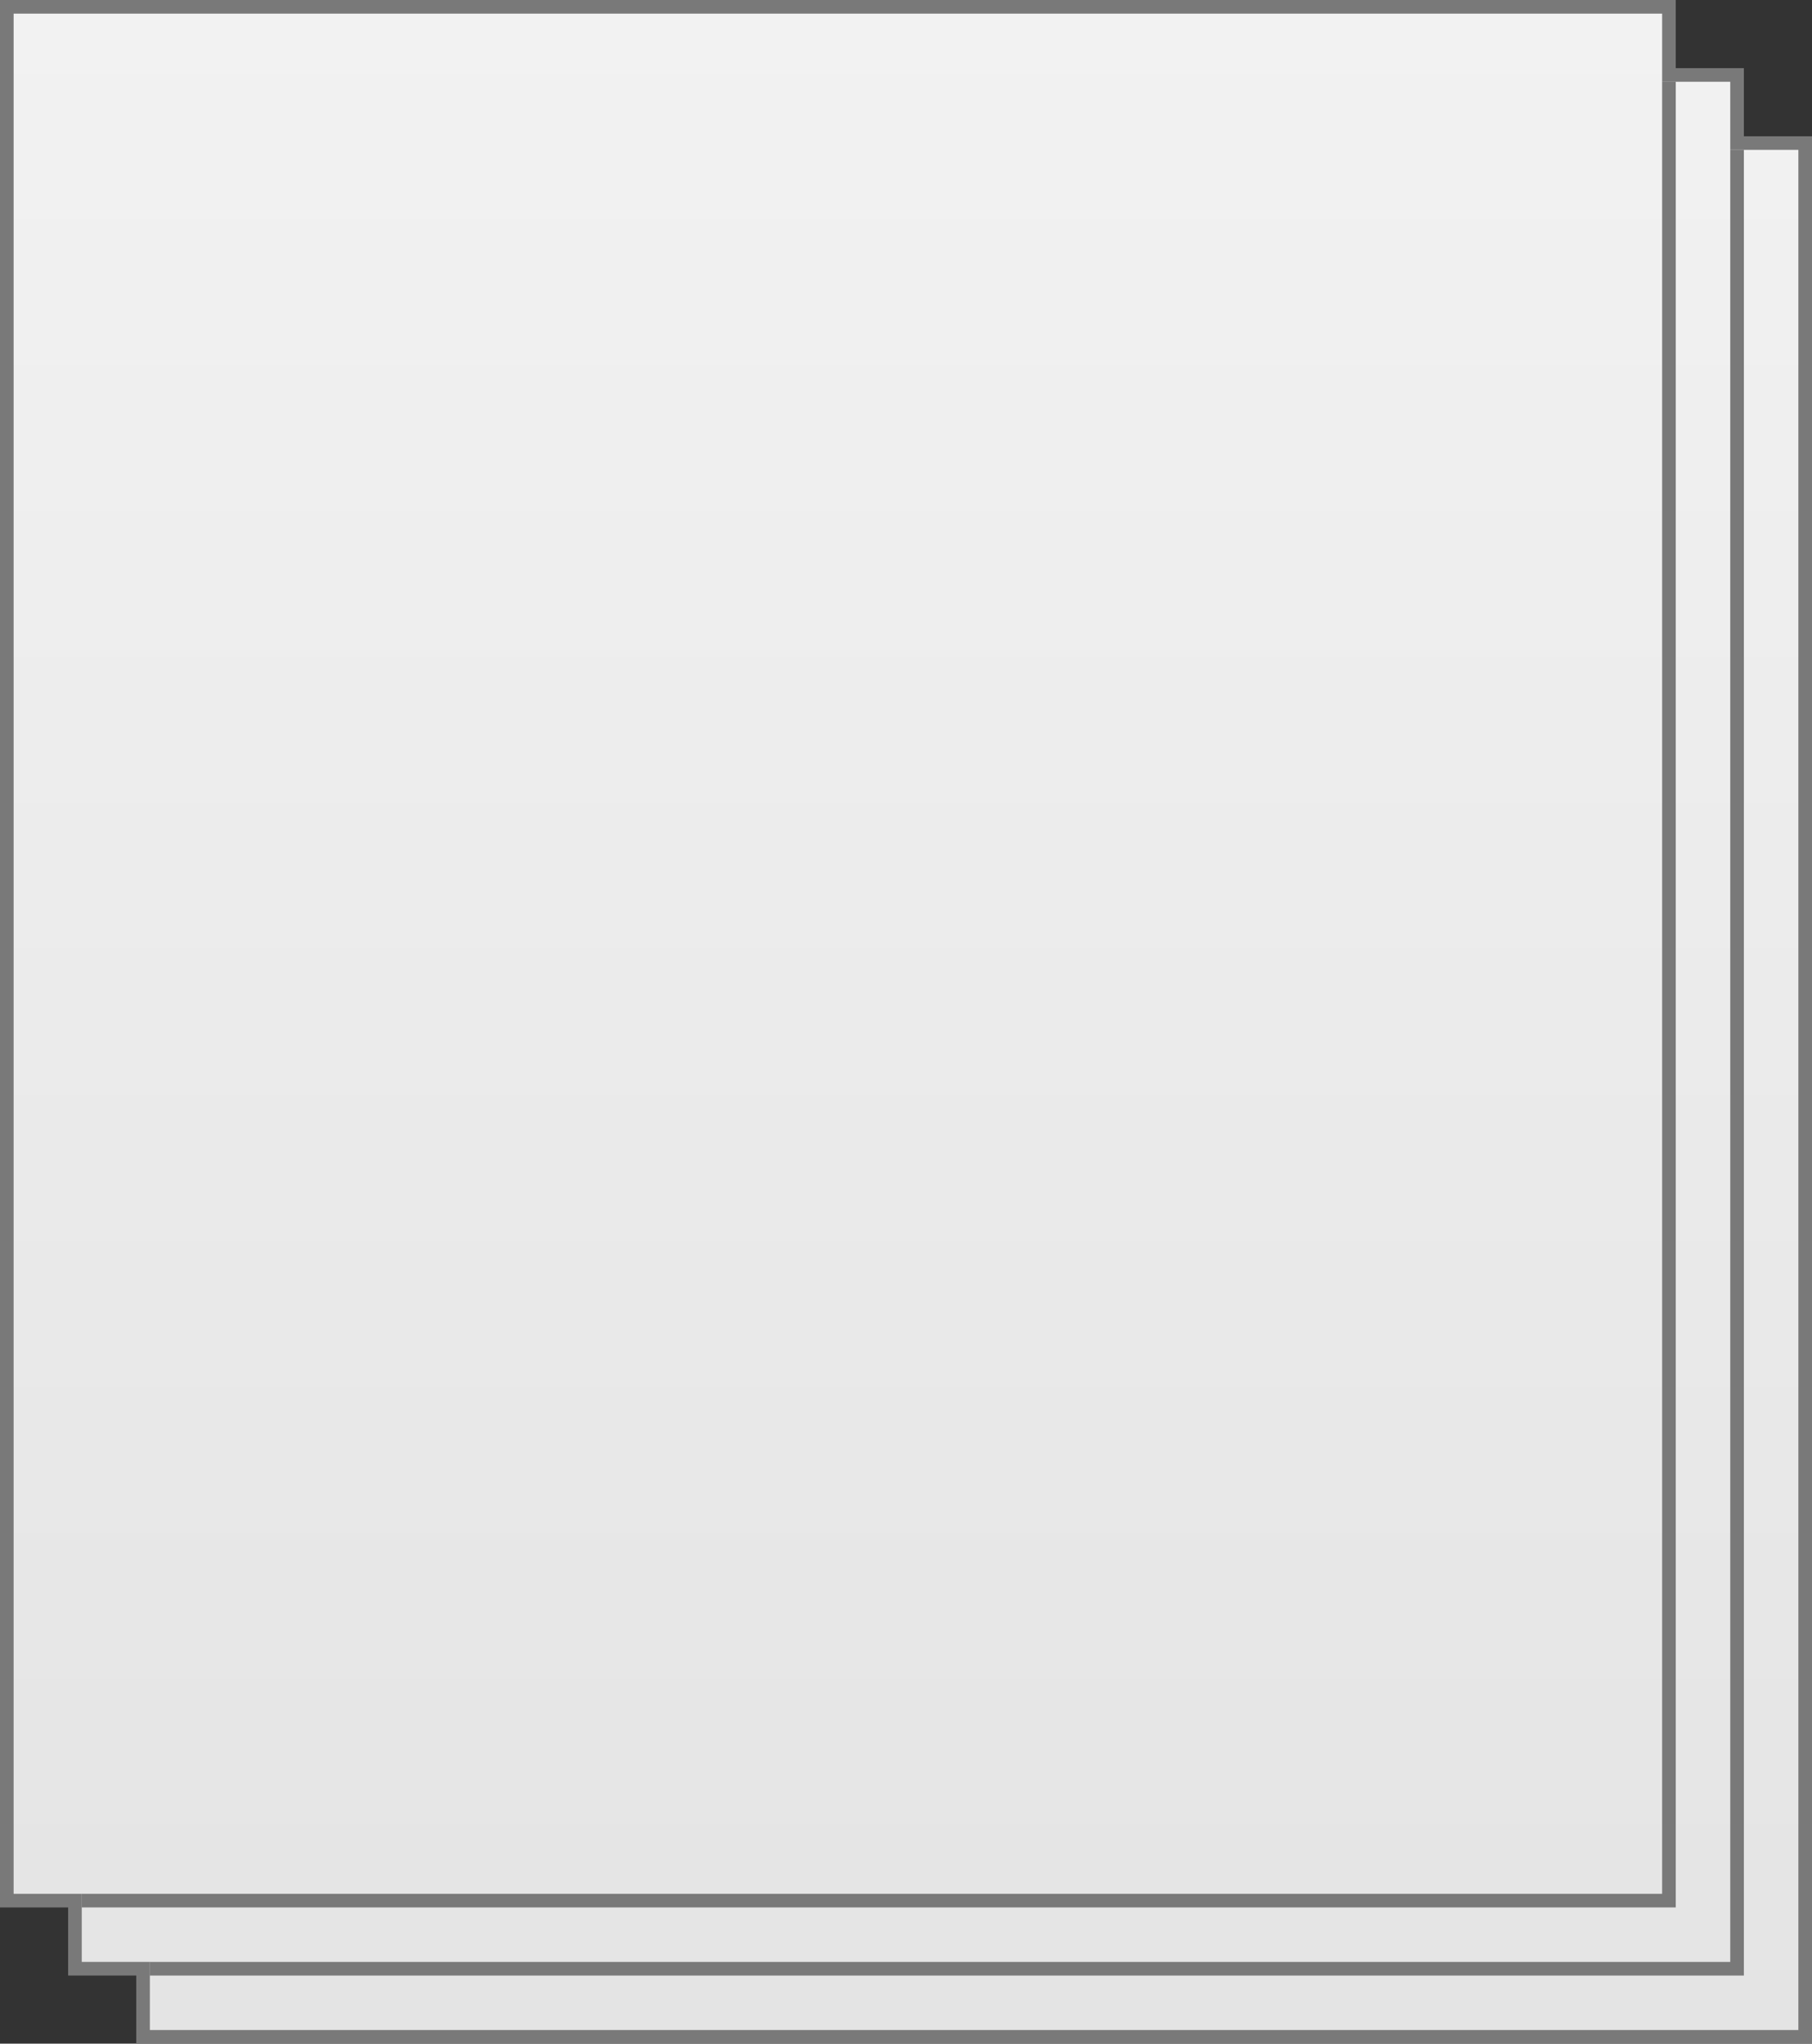 ﻿<?xml version="1.0" encoding="utf-8"?>
<svg version="1.1" xmlns:xlink="http://www.w3.org/1999/xlink" width="133px" height="150px" xmlns="http://www.w3.org/2000/svg">
  <rect width="100%" height="100%" fill="#333333" stroke="none"/>
  <defs>
    <linearGradient gradientUnits="userSpaceOnUse" x1="226.5" y1="340" x2="226.5" y2="490" id="LinearGradient135">
      <stop id="Stop136" stop-color="#ffffff" offset="0" />
      <stop id="Stop137" stop-color="#f2f2f2" offset="0" />
      <stop id="Stop138" stop-color="#e4e4e4" offset="1" />
      <stop id="Stop139" stop-color="#ffffff" offset="1" />
    </linearGradient>
  </defs>
  <g transform="matrix(1 0 0 1 -160 -340 )">
    <path d="M 170.5 489.5  L 292.5 489.5  L 292.5 350.5  L 287.5 350.5  L 287.5 345.5  L 282.5 345.5  L 282.5 340.5  L 160.5 340.5  L 160.5 479.5  L 165.5 479.5  L 165.5 484.5  L 170.5 484.5  L 170.5 489.5  Z " fill-rule="nonzero" fill="url(#LinearGradient135)" stroke="none" />
    <path d="M 170.5 489.5  L 292.5 489.5  L 292.5 350.5  L 287.5 350.5  L 287.5 345.5  L 282.5 345.5  L 282.5 340.5  L 160.5 340.5  L 160.5 479.5  L 165.5 479.5  L 165.5 484.5  L 170.5 484.5  L 170.5 489.5  Z " stroke-width="1" stroke="#797979" fill="none" />
    <path d="M 287.5 351  L 287.5 484.5  L 171 484.5  M 282.5 346  L 282.5 479.5  L 166 479.5  " stroke-width="1" stroke="#797979" fill="none" />
  </g>
</svg>